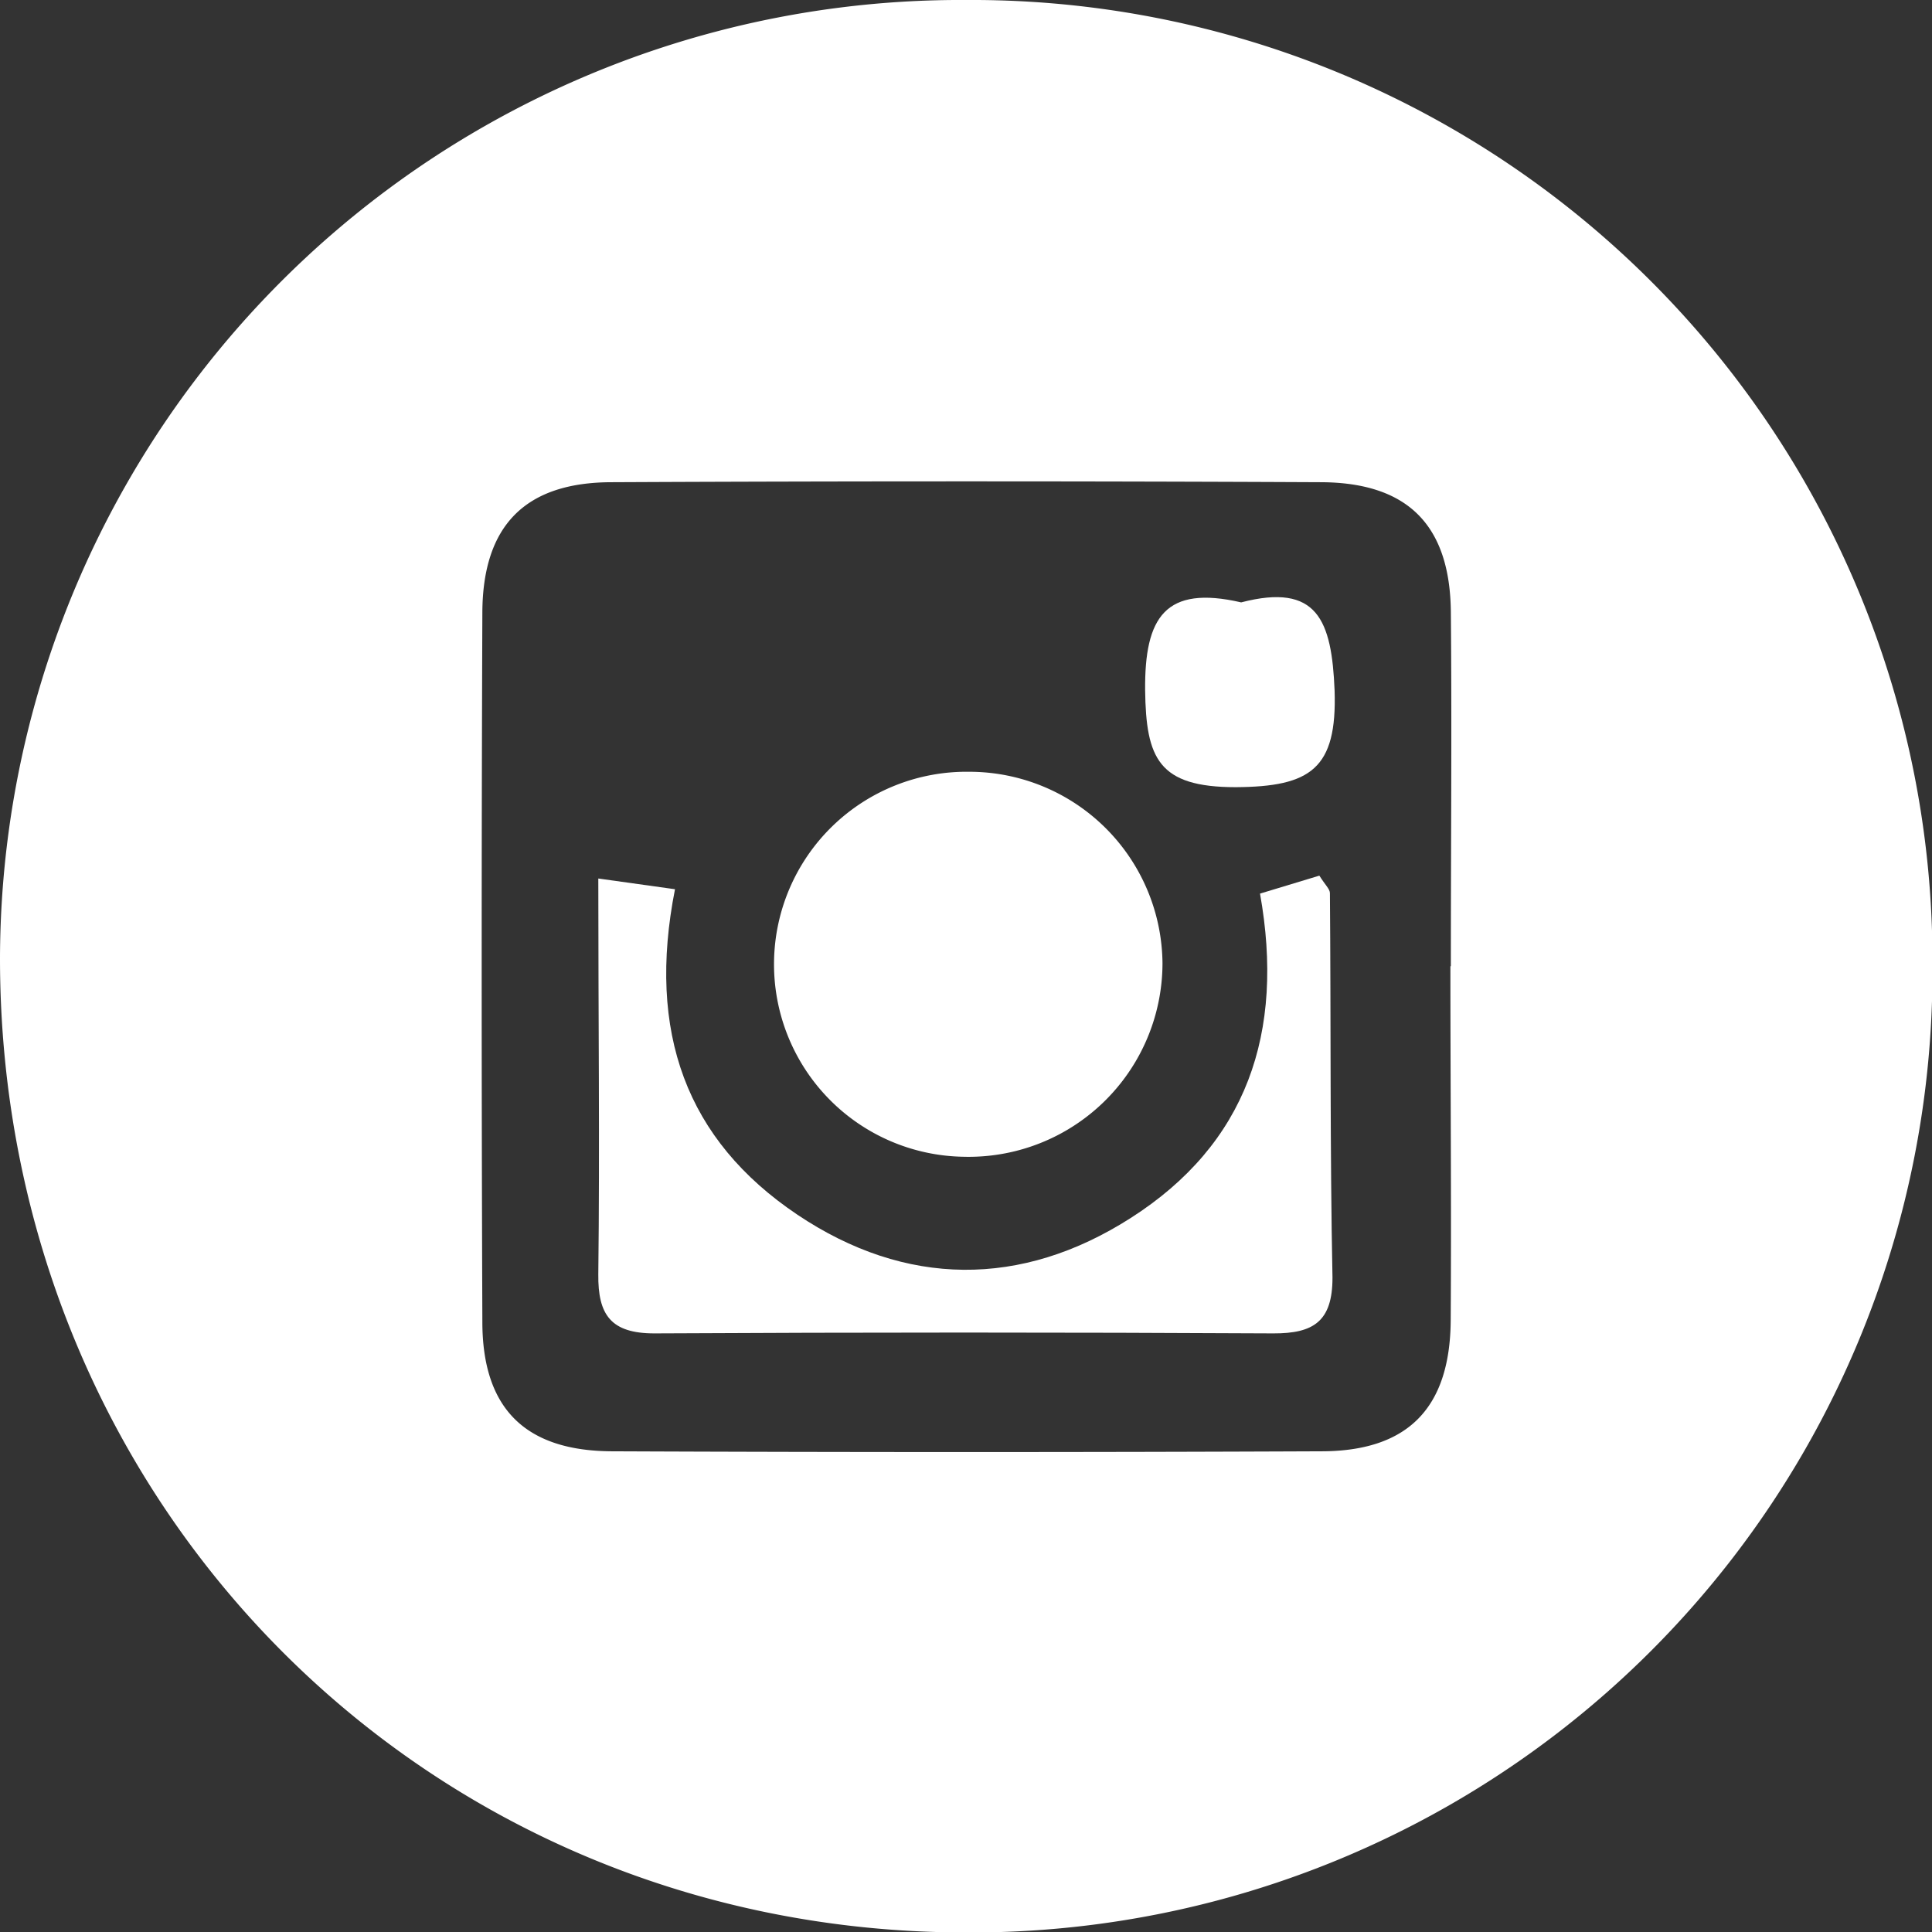 <svg id="Lag_1" data-name="Lag 1" xmlns="http://www.w3.org/2000/svg" viewBox="0 0 127.97 127.97"><rect x="0" y="0" width="127.97" height="127.97" fill="#333333" stroke="none"/><defs><style>.cls-1{fill:#fff;}</style></defs><title>insta</title><path class="cls-1" d="M64,0a63.63,63.63,0,0,1,64,64,63.66,63.66,0,0,1-64,64C28.16,128,0,99.54,0,63.48A63.62,63.62,0,0,1,64,0Zm32.1,64c0-7.83.07-15.65,0-23.48-.06-5.74-2.86-8.56-8.61-8.58q-23.47-.11-46.95,0c-5.74,0-8.56,2.86-8.59,8.61q-.09,23.47,0,47c0,5.75,2.84,8.56,8.6,8.58q23.48.1,46.95,0c5.75,0,8.53-2.86,8.59-8.61C96.14,79.63,96.07,71.8,96.07,64Z"/><path class="cls-1" d="M44.71,58.9c-1.87,9.47.74,16.61,8.11,21.56,7.16,4.8,14.83,4.85,22.07.22,7.68-4.9,10.22-12.26,8.57-21.49L87.39,58c.39.62.7.89.7,1.16.07,8.49,0,17,.17,25.47,0,2.9-1.26,3.7-3.92,3.69q-20.48-.11-41,0c-2.87,0-3.74-1.22-3.71-3.91.1-8.48,0-17,0-26.22Z"/><path class="cls-1" d="M77,63.8A12.84,12.84,0,0,1,63.83,76.62a12.75,12.75,0,1,1,.38-25.5A12.8,12.8,0,0,1,77,63.8Z"/><path class="cls-1" d="M82.21,39.9c5.05-1.31,6,1.18,6.19,5.84.17,5.18-1.58,6.37-6.55,6.4-5.13,0-5.94-1.91-6-6.43C75.81,40.88,77.18,38.74,82.21,39.9Z"/></svg>